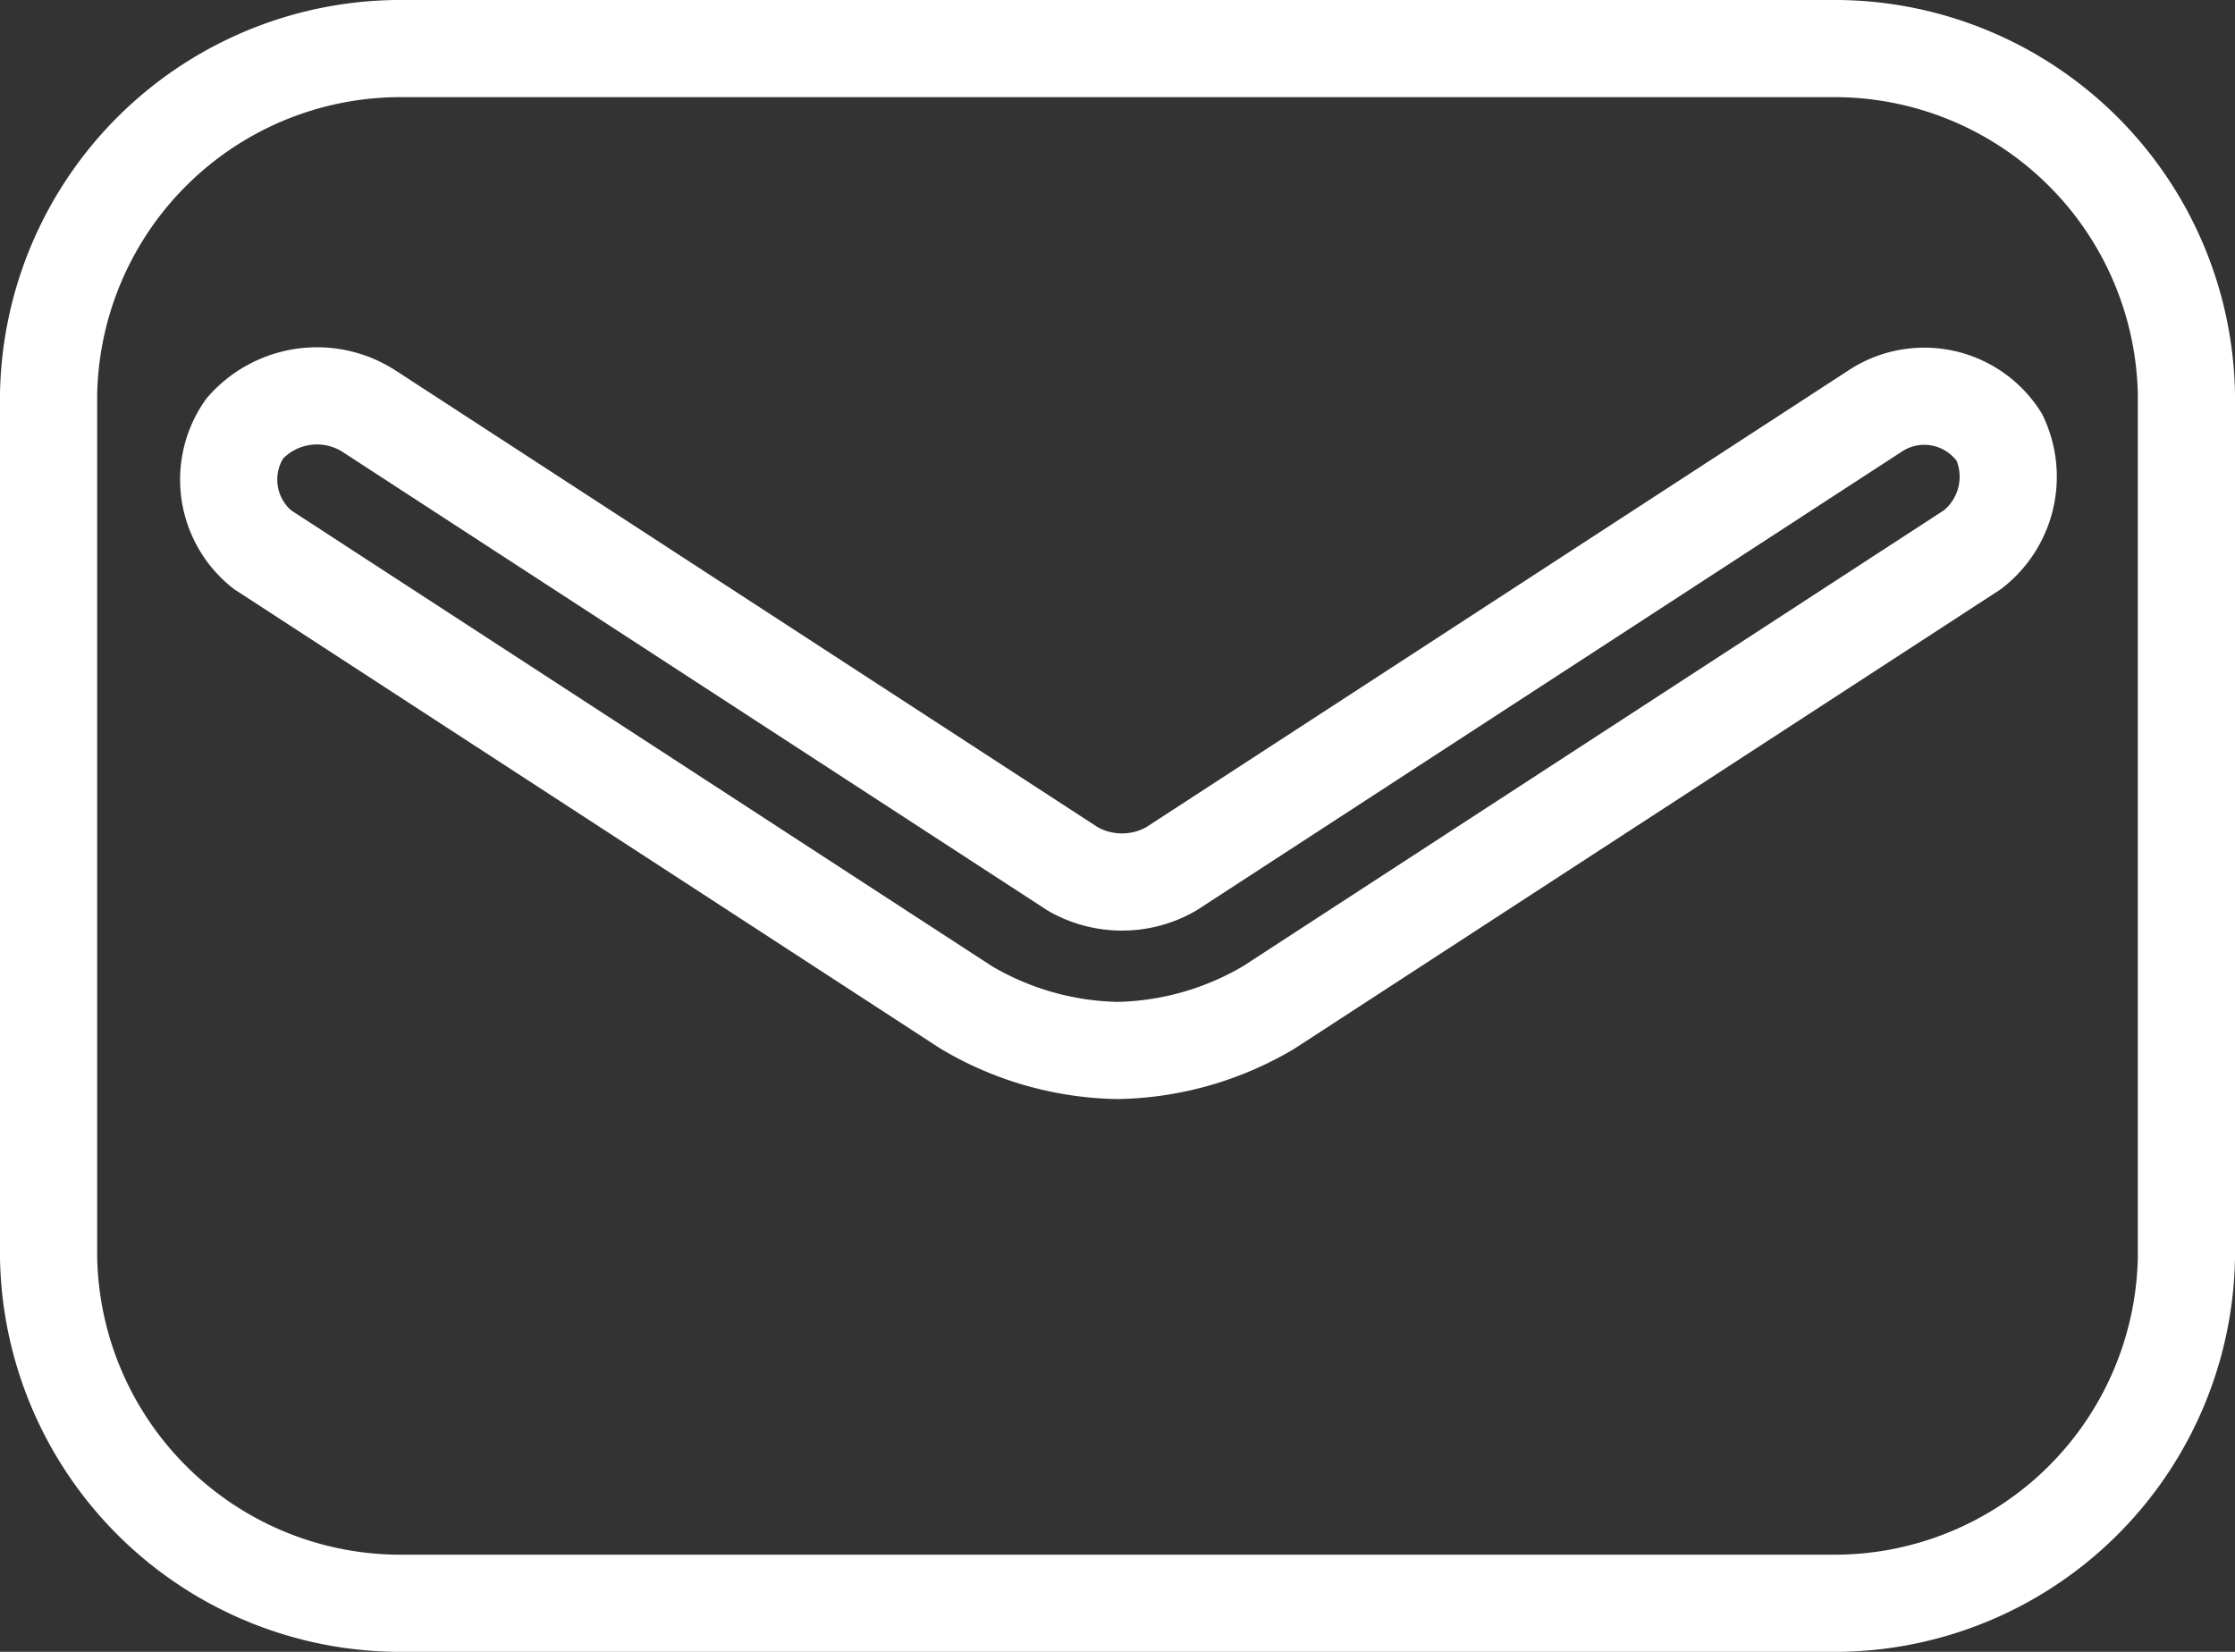 <svg xmlns="http://www.w3.org/2000/svg" width="23" height="17" viewBox="0 0 23 17">
  <rect x="0" y="0" width="23" height="17" fill="#333333" stroke="none"/>
  <path id="email" d="M18.333,3H3.667A3.623,3.623,0,0,0,0,6.556v8.889A3.623,3.623,0,0,0,3.667,19H18.333A3.623,3.623,0,0,0,22,15.444V6.556A3.623,3.623,0,0,0,18.333,3ZM19.8,8.156l-7.242,4.711A3.161,3.161,0,0,1,11,13.311a3.161,3.161,0,0,1-1.558-.444L2.2,8.156a.921.921,0,0,1-.183-1.244A.99.99,0,0,1,3.3,6.733l7.242,4.711a1.02,1.02,0,0,0,1.008,0l7.242-4.711A.918.918,0,0,1,20.075,7,.95.95,0,0,1,19.8,8.156Z" transform="translate(0.5 -2.5)" fill="none" stroke="#fff" stroke-width="1"/>
</svg>
